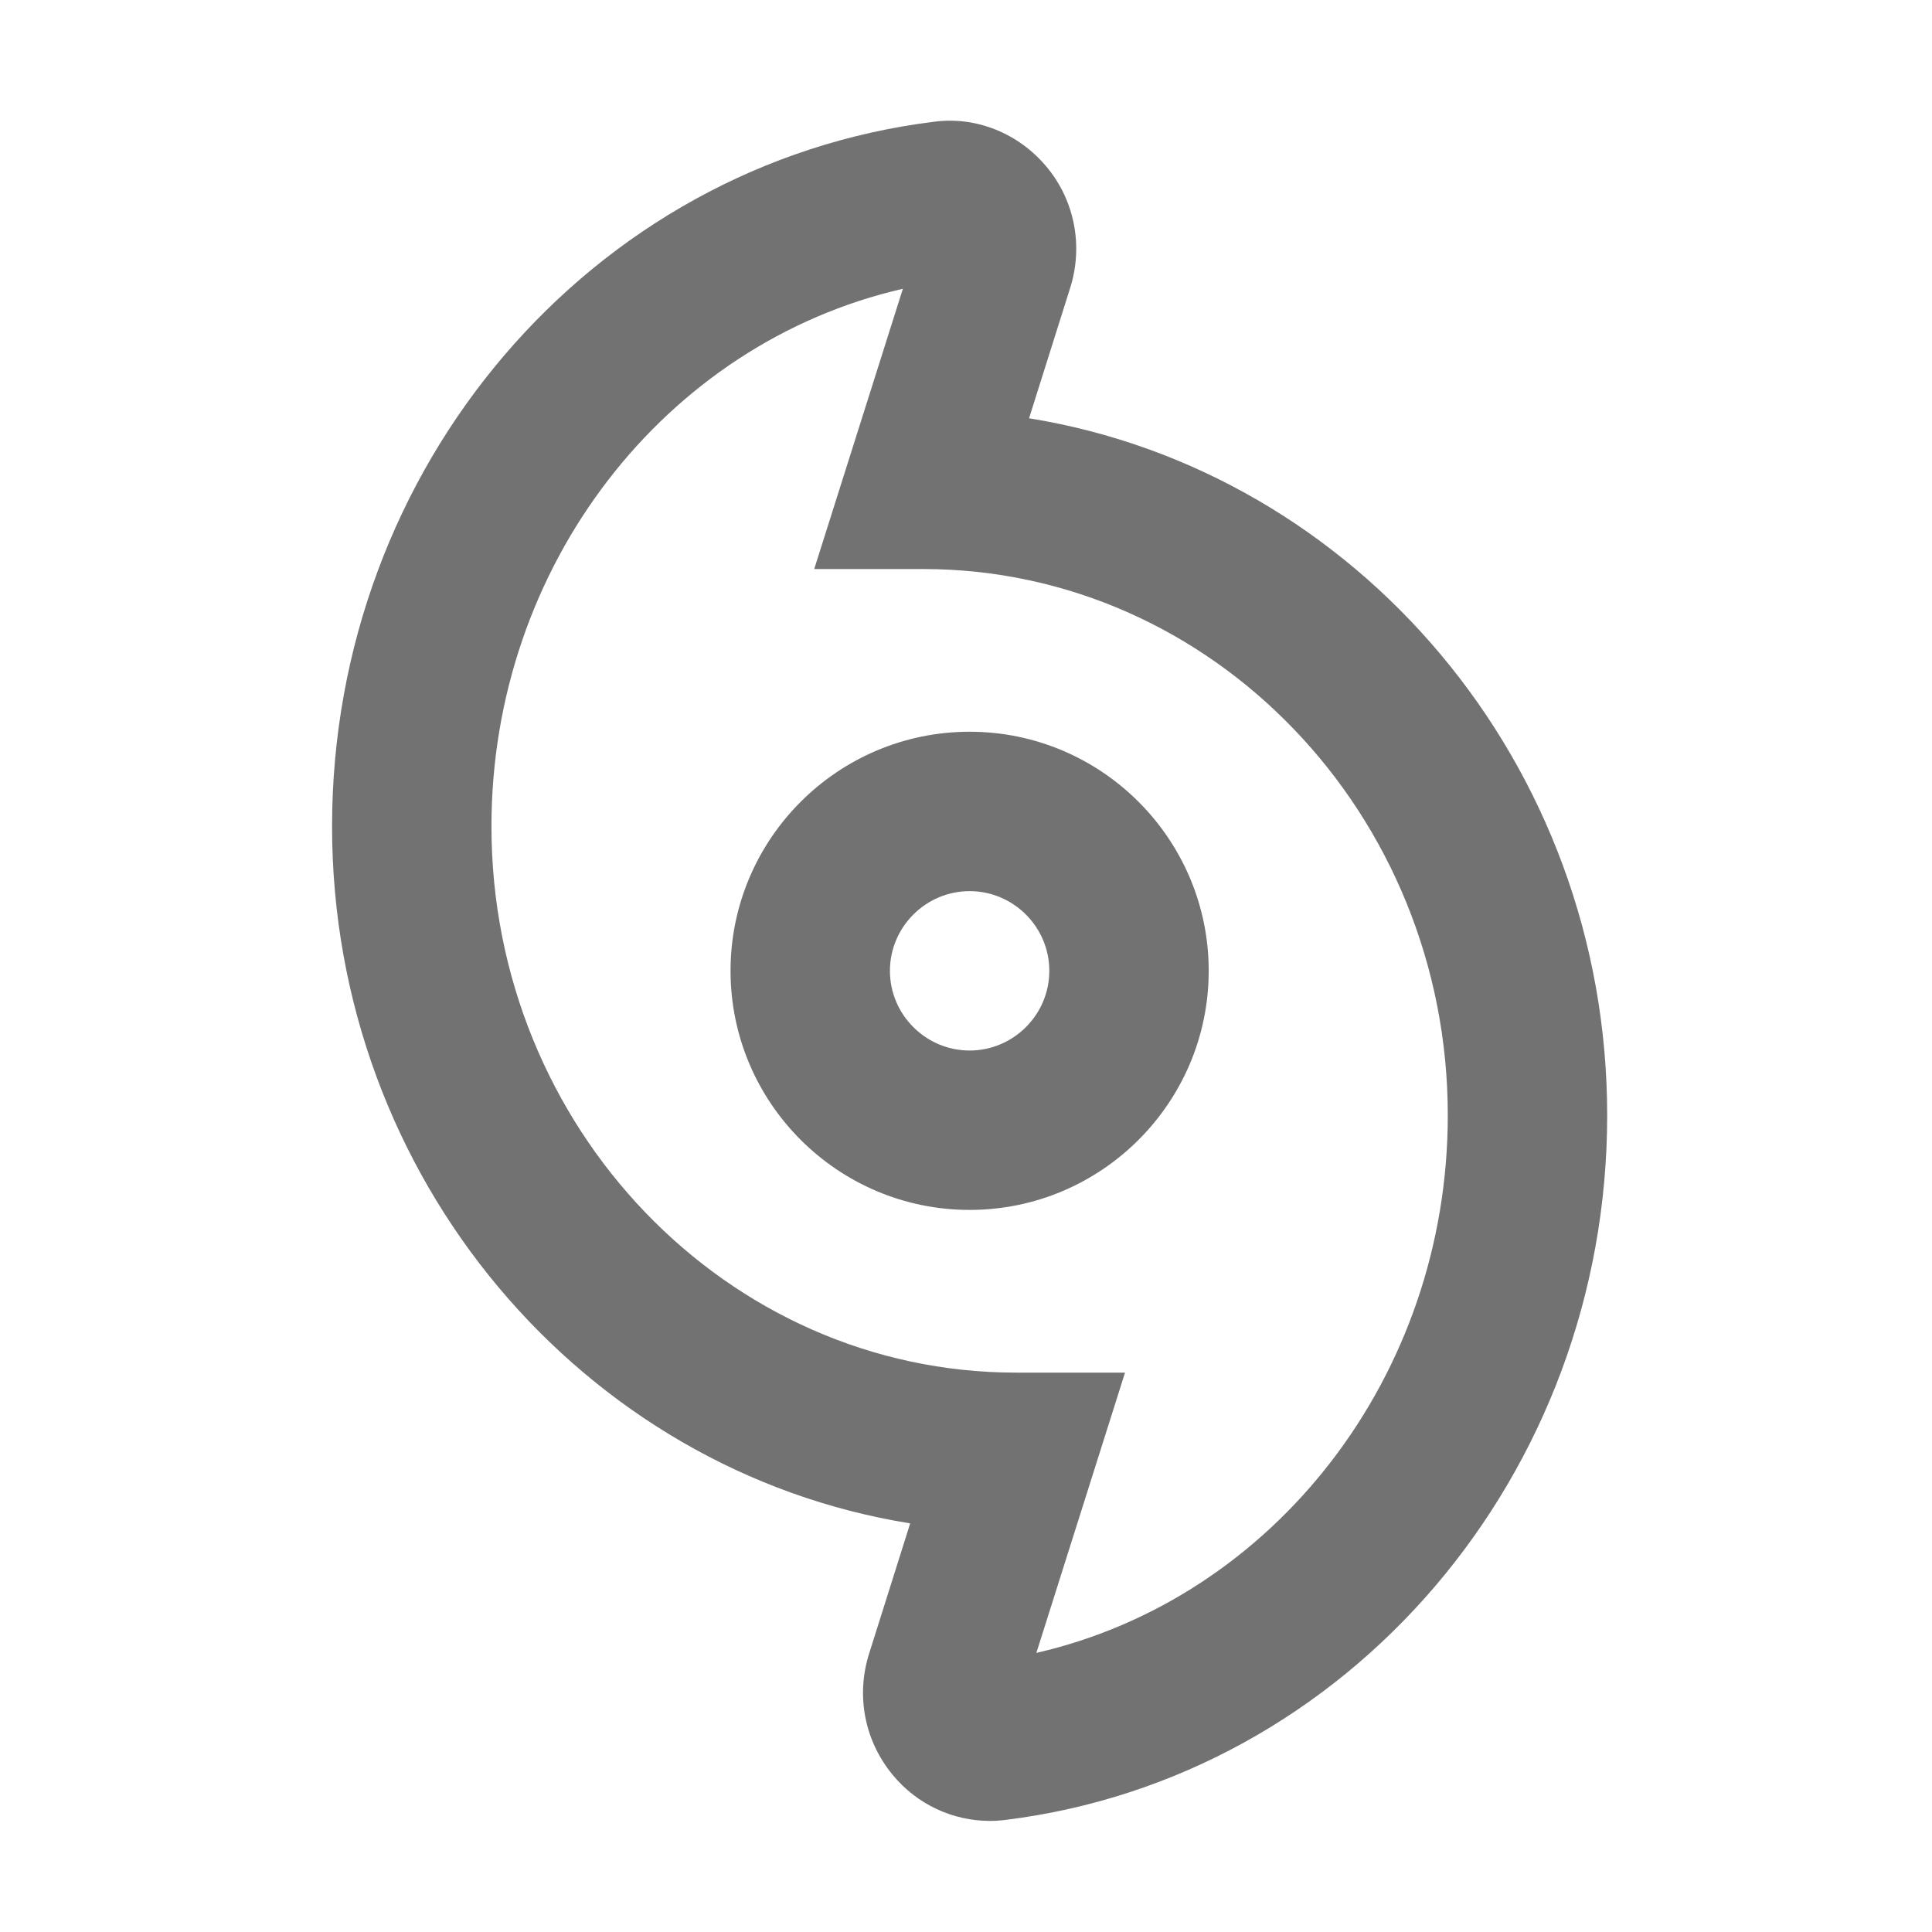 ﻿<?xml version='1.0' encoding='UTF-8'?>
<svg viewBox="-5.5 -2 32 32" xmlns="http://www.w3.org/2000/svg">
  <g transform="matrix(0.055, 0, 0, 0.055, 0, 0)">
    <path d="M209.9, 89.6L222.2, 50.6C226.3, 37.9 223.7, 24.1 215.2, 13.9C206.8, 3.8 194, -1.4 181.3, 0.3C77.9, 13.1 0, 104.3 0, 212.5C0, 318.5 75.6, 406.6 174.1, 422.4L161.8, 461.4C157.7, 474.1 160.3, 487.8 168.8, 498.1C176.1, 507 186.9, 512 198.1, 512C199.6, 512 201.2, 511.9 202.8, 511.7C306.1, 498.9 384, 407.7 384, 299.5C384, 193.5 308.4, 105.5 209.9, 89.6zM212.1, 461.4L238.8, 377L206, 377C118.9, 377 48, 303.2 48, 212.5C48, 134 100.3, 67 171.9, 50.6L145.2, 135L178, 135C265.1, 135 336, 208.8 336, 299.5C336, 378 283.7, 445 212.1, 461.4zM192, 184C152.3, 184 120, 216.3 120, 256C120, 295.7 152.3, 328 192, 328C231.7, 328 264, 295.7 264, 256C264, 216.3 231.7, 184 192, 184zM192, 280C178.8, 280 168, 269.2 168, 256C168, 242.8 178.8, 232 192, 232C205.2, 232 216, 242.8 216, 256C216, 269.2 205.2, 280 192, 280z" fill="#727272" fill-opacity="1" class="Black" />
  </g>
</svg>